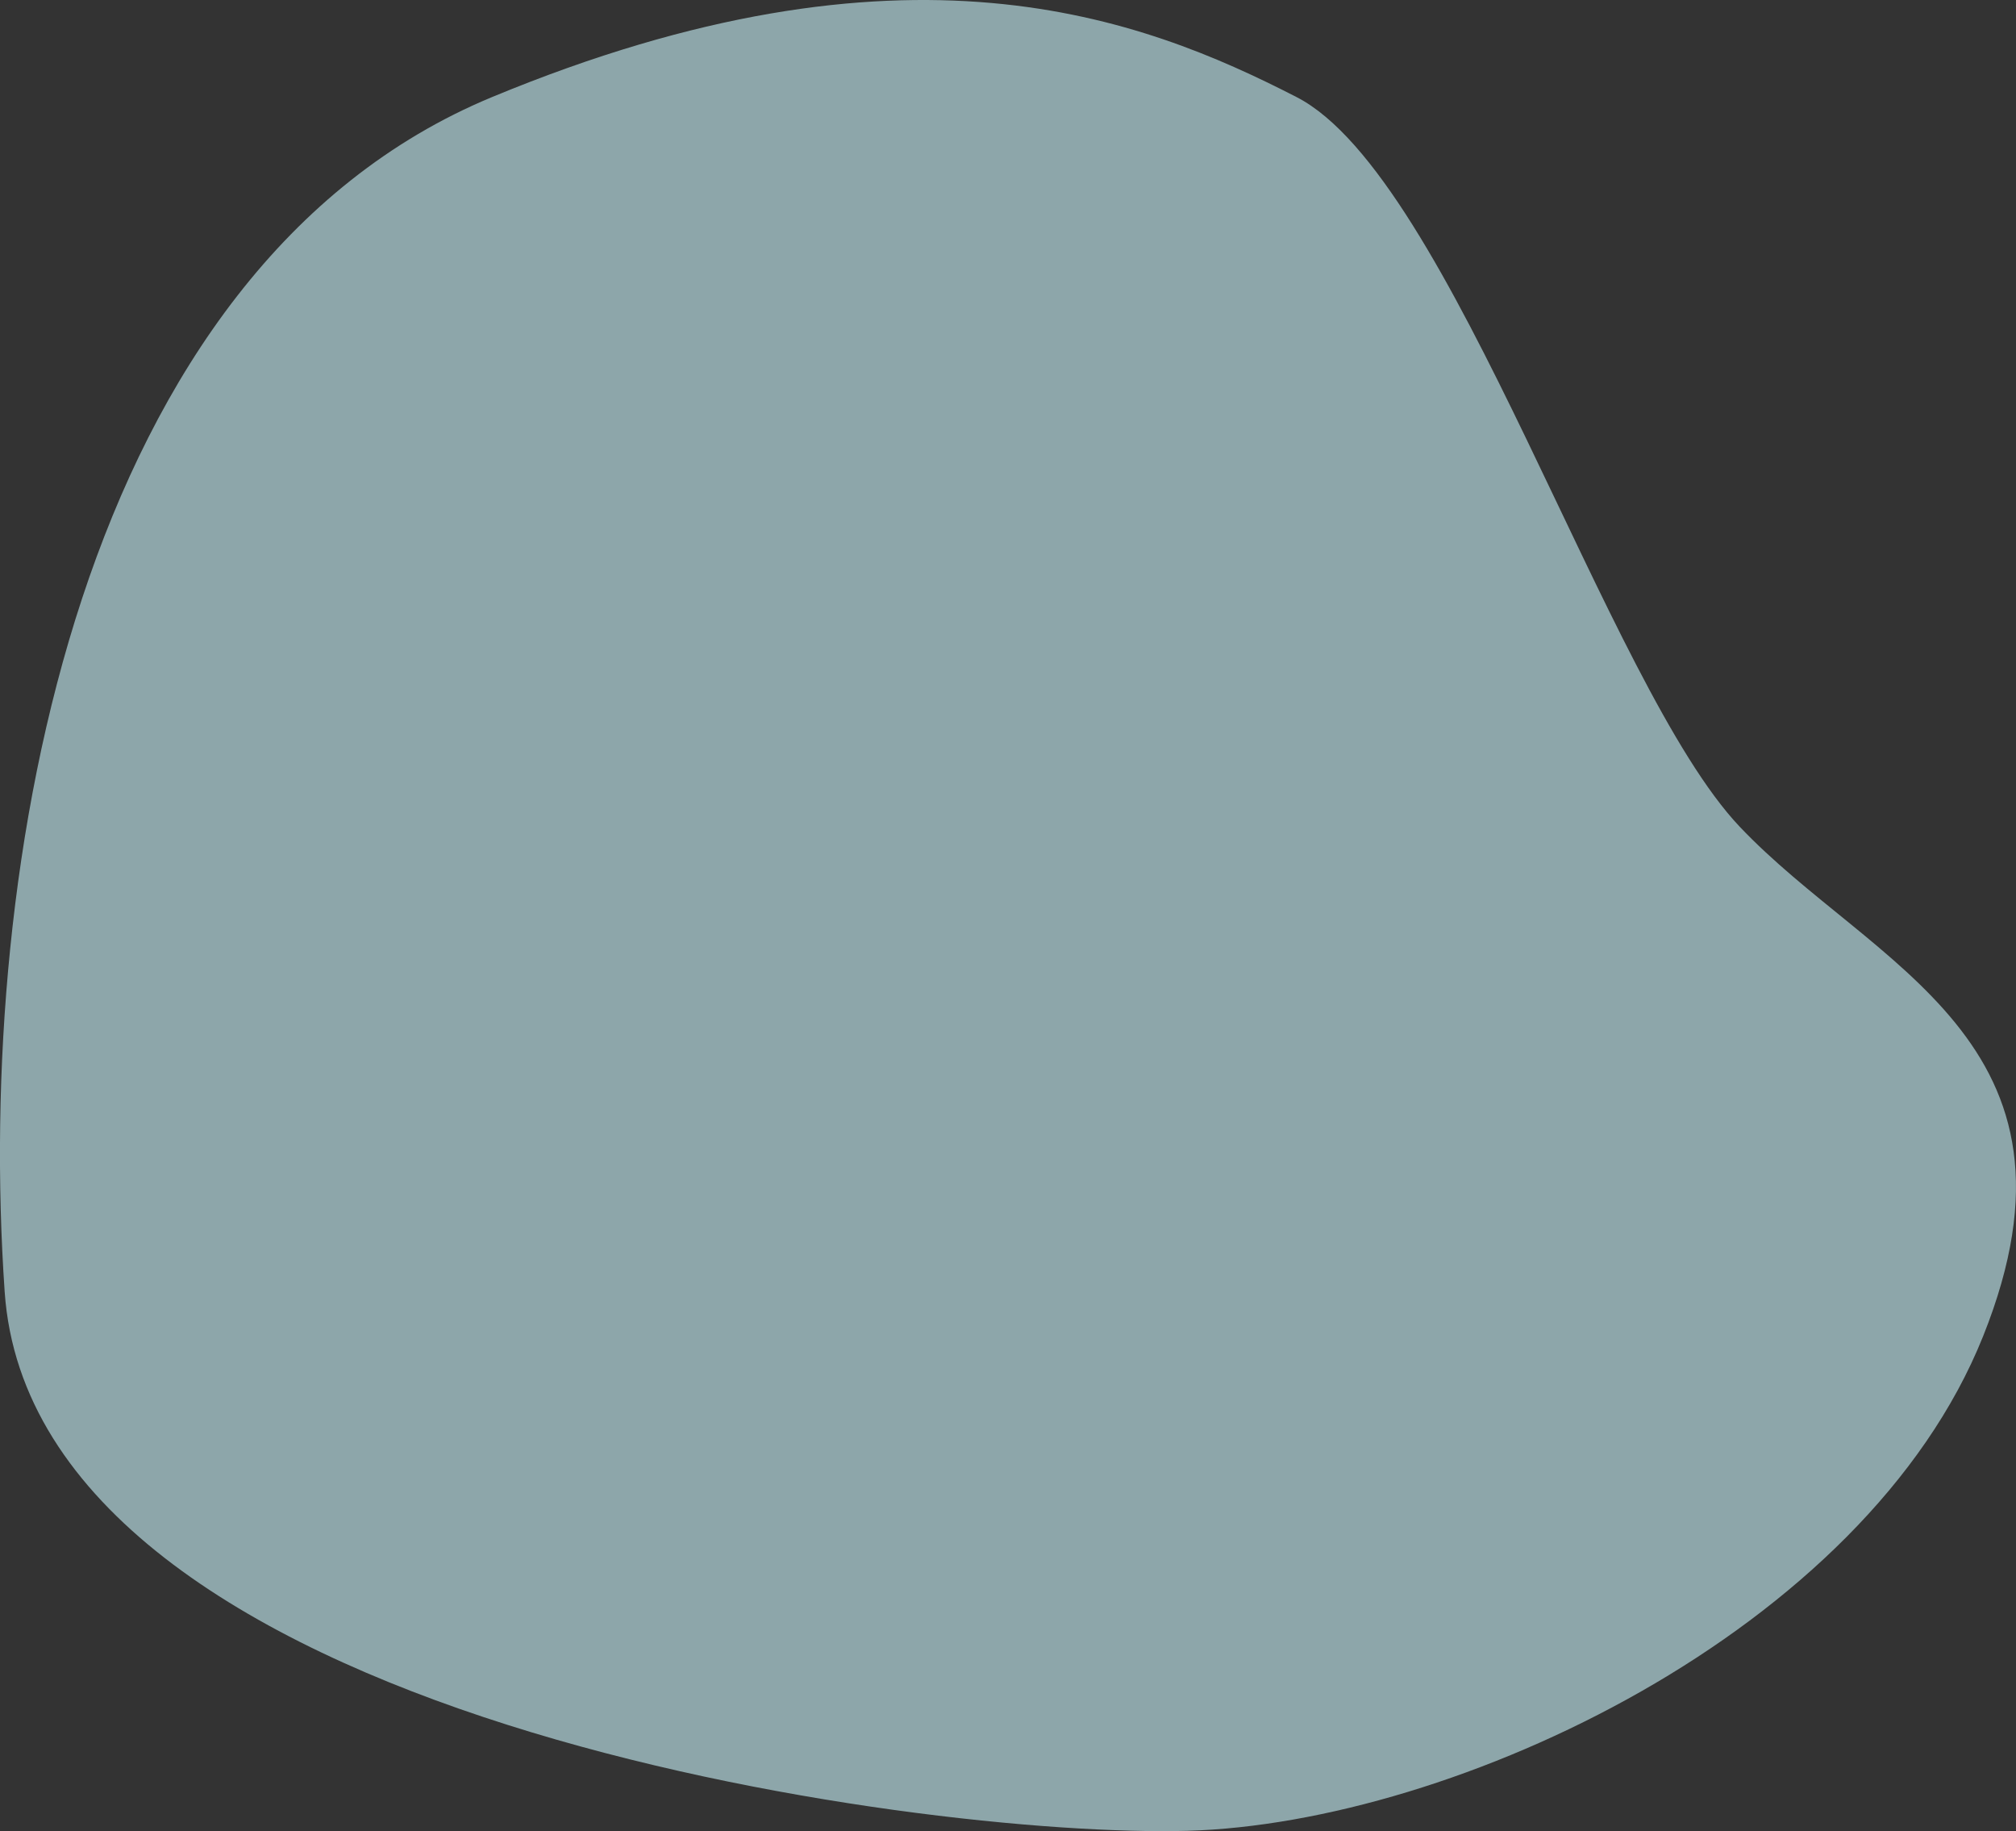 <svg xmlns="http://www.w3.org/2000/svg" width="381.874" height="346.769" viewBox="0 0 381.874 346.769">
  <rect x="0" y="0" width="381.874" height="346.769" fill="#333333" stroke="none"/>
  <path id="パス_796" data-name="パス 796" d="M18.307,2484.008c78.31-32.469,123.059-15.076,152.425,0s58.733,111.566,83.9,138.135,68.521,40.553,46.147,96.489-100.16,92.294-150.765,93.692-218.412-20.976-224.006-102.083S-60,2516.478,18.307,2484.008Z" transform="translate(74.877 -2465.617)" fill="#c9f3fa" opacity="0.6"/>
</svg>
